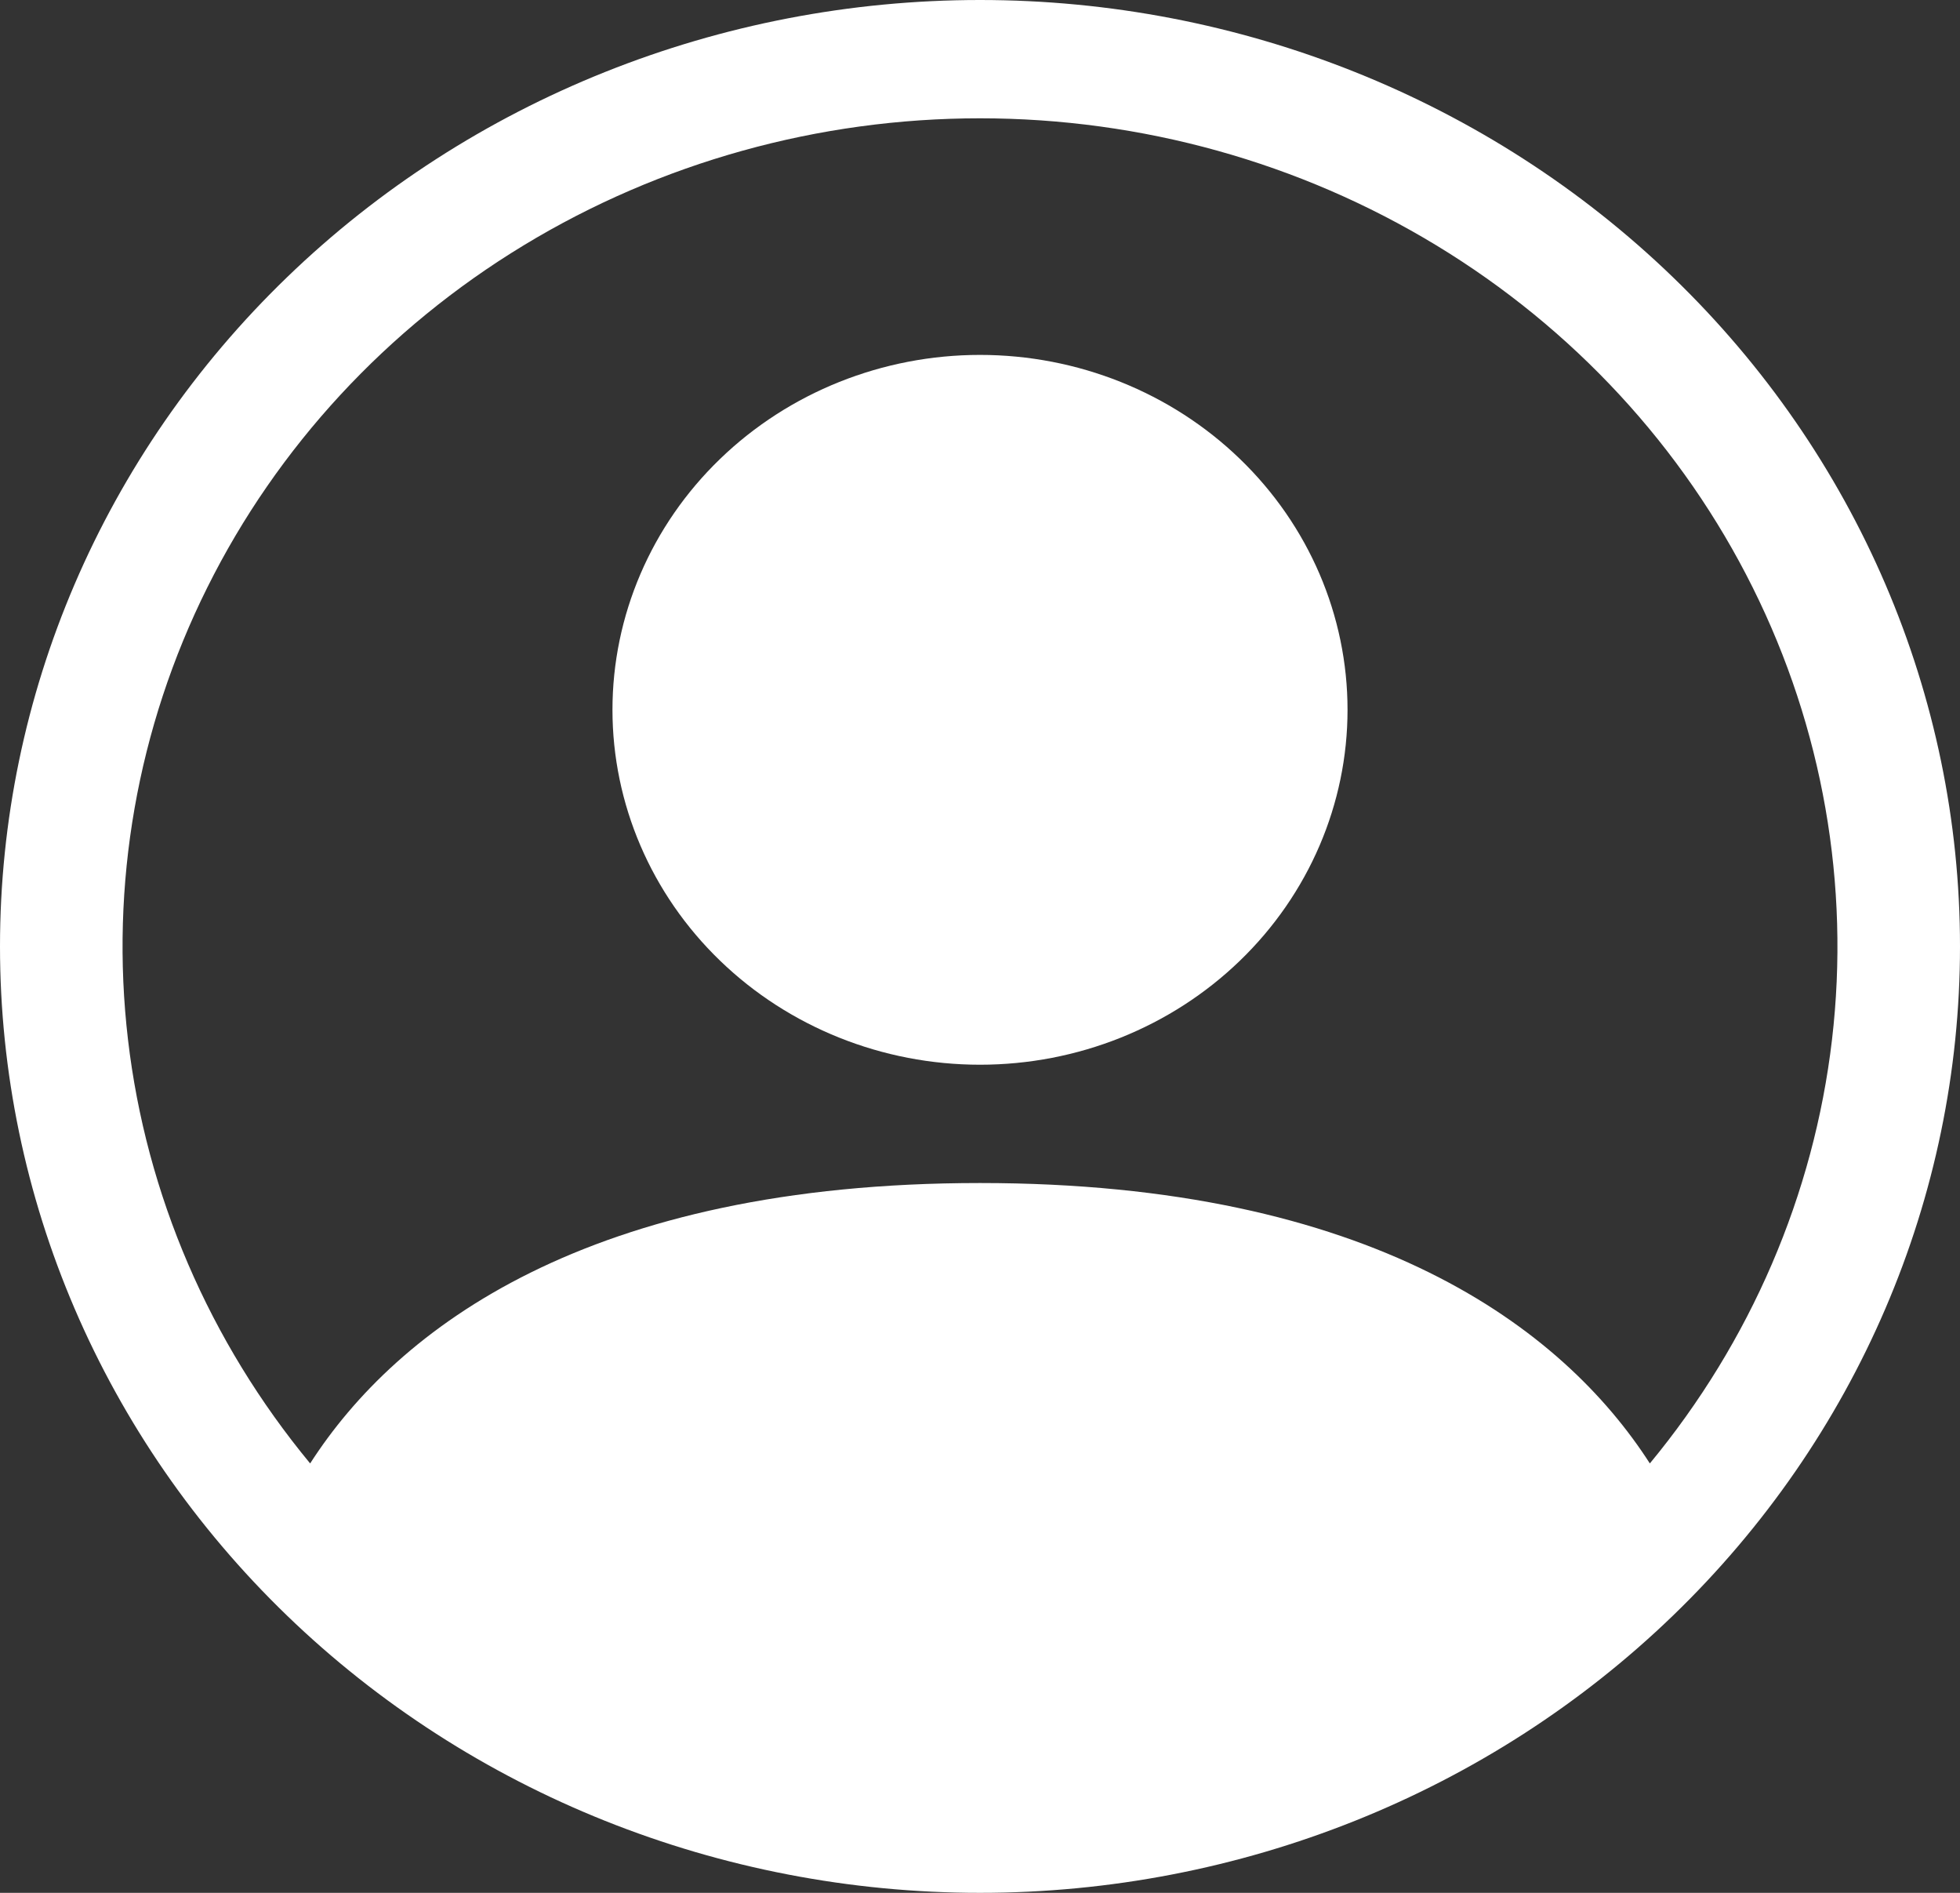 <svg width="29" height="28" viewBox="0 0 29 28" fill="none" xmlns="http://www.w3.org/2000/svg">
<rect x="0" y="0" width="29" height="28" fill="#333333" stroke="none"/>
<path d="M19.938 10.5C19.938 11.892 19.365 13.228 18.345 14.212C17.325 15.197 15.942 15.75 14.5 15.75C13.058 15.75 11.675 15.197 10.655 14.212C9.635 13.228 9.062 11.892 9.062 10.5C9.062 9.108 9.635 7.772 10.655 6.788C11.675 5.803 13.058 5.25 14.5 5.25C15.942 5.25 17.325 5.803 18.345 6.788C19.365 7.772 19.938 9.108 19.938 10.5Z" fill="white"/>
<path fill-rule="evenodd" clip-rule="evenodd" d="M0 14C0 10.287 1.528 6.726 4.247 4.101C6.966 1.475 10.654 0 14.5 0C18.346 0 22.034 1.475 24.753 4.101C27.472 6.726 29 10.287 29 14C29 17.713 27.472 21.274 24.753 23.899C22.034 26.525 18.346 28 14.5 28C10.654 28 6.966 26.525 4.247 23.899C1.528 21.274 0 17.713 0 14V14ZM14.5 1.75C12.111 1.75 9.77 2.402 7.747 3.63C5.725 4.857 4.102 6.612 3.067 8.691C2.031 10.77 1.625 13.089 1.894 15.381C2.163 17.673 3.098 19.845 4.589 21.648C5.876 19.645 8.709 17.5 14.5 17.5C20.291 17.5 23.122 19.644 24.411 21.648C25.902 19.845 26.837 17.673 27.106 15.381C27.375 13.089 26.969 10.77 25.933 8.691C24.898 6.612 23.275 4.857 21.253 3.63C19.23 2.402 16.889 1.75 14.5 1.75V1.75Z" fill="white"/>
</svg>
